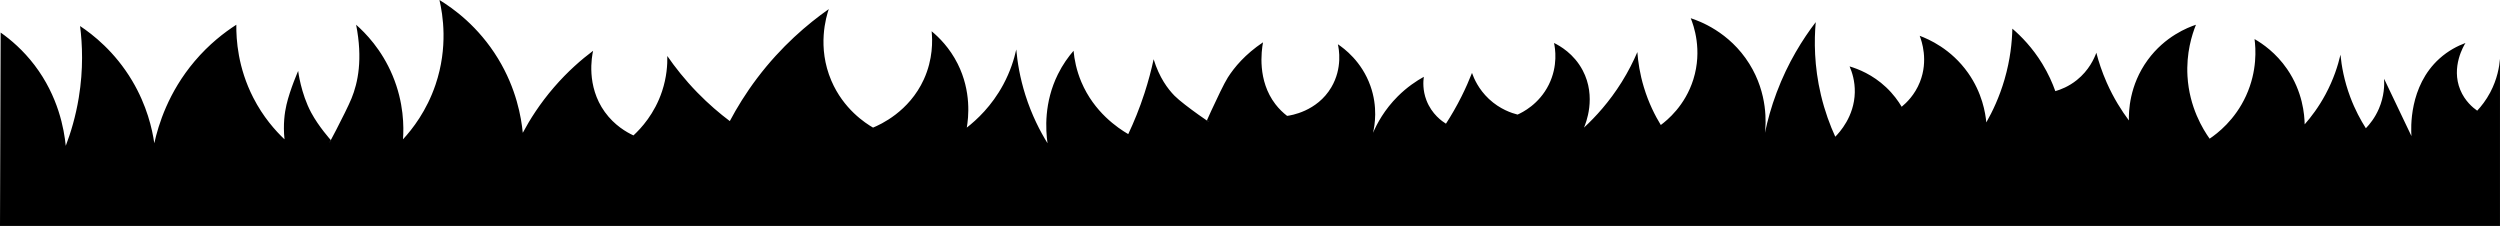 <?xml version="1.0" encoding="UTF-8"?>
<svg id="Layer_1" data-name="Layer 1" xmlns="http://www.w3.org/2000/svg" viewBox="0 0 1920 173.5">
  <defs>
    <style>
      .cls-1 {
      }
    </style>
  </defs>
  <path class="cls-1 grass-svg long-grass-svg" d="m0,173.5C.17,124,.33,74.5.5,25c7.72,5.44,17.23,13.5,26,25,18.38,24.13,22.74,49.37,24,62,3.83-10.04,7.61-22.48,10-37,3.62-21.99,2.77-41,1-55,9.76,6.49,26.68,19.62,40,42,11.35,19.07,15.39,36.96,17,48,3.13-14.12,10.77-39.12,31-63,11.06-13.06,22.71-22.03,32-28-.14,11.48,1.2,32.94,13,56,7.58,14.82,16.93,25.3,24,32-1.17-11.57.11-20.48,1.5-26.5,2.76-11.93,9.23-26.62,9-26,0,0,2.02,17.12,10,32,5.77,10.76,15,21,15,21-5.42,10.62,11.49-20.96,16-32,4.87-11.92,8.73-29.99,3.5-56.5,7.08,6.24,19.6,18.92,28,39,8.76,20.94,8.69,39.51,8,49,7.22-7.83,18.15-21.78,25-42,9.79-28.9,5.57-53.94,3-65,10.32,6.29,29.83,20.08,45,45,14.12,23.19,17.84,45.13,19,57,5.35-10.03,13.05-22.32,24-35,10.54-12.2,21.13-21.35,30-28-.9,4.15-5.43,26.96,9,47,7.4,10.27,16.69,15.53,22,18,5.8-5.37,16.23-16.55,22-34,3.56-10.78,4.15-20.34,4-27,5.86,8.5,13.41,18.14,23,28,8.73,8.97,17.31,16.22,25,22,5.42-10.24,12.28-21.46,21-33,18.55-24.54,38.77-41.59,55-53-1.94,5.73-9.11,29.08,2,55,9.35,21.8,26.12,32.58,32,36,5.61-2.32,27.68-12.21,39-37,7.12-15.61,6.71-29.93,6-37,5.58,4.61,13.82,12.69,20,25,10.66,21.25,8.3,41.39,7,49,7.59-5.91,19.1-16.49,28-33,5.47-10.16,8.38-19.65,10-27,.86,9.64,2.78,21.66,7,35,4.91,15.52,11.38,27.92,17,37-1.43-10.22-2.8-31.21,8-53,3.67-7.41,7.98-13.36,12-18,.61,6.62,2.19,14.99,6,24,9.82,23.18,28.04,35.35,36,40,4.32-9.14,8.66-19.66,12.5-31.5,3-9.23,5.27-17.96,7-26,4.39,14.19,10.91,22.79,16,28,7.32,7.48,33.53,25.07,25,19h0c-7.25,15.88,10.48-24.38,16-33,5.02-7.84,13.18-17.71,27-27-1.21,6.74-4.42,29.36,9.5,47.5,2.82,3.68,5.93,6.63,9,9,2.5-.31,22.97-3.24,34-22,8.67-14.75,5.78-29.53,5-33,4.71,3.14,18.29,13.1,25,32,5.76,16.22,3.33,30.26,2,36,3.07-7.11,8.75-17.77,19-28,7.15-7.13,14.36-11.89,20-15-.48,3.42-.96,10.26,2,18,4.11,10.75,12.17,16.25,15,18,3.98-6.14,8.07-13.14,12-21,3.15-6.3,5.79-12.34,8-18,1.48,4.23,5,12.5,13,20,8.52,7.98,17.63,10.9,22,12,3.61-1.61,16.5-7.86,24-23,7.21-14.55,4.85-28.02,4-32,4.35,2.12,15.2,8.16,22,21,10.89,20.55,2.23,41.2,1,44,8.93-8.25,19.48-19.74,29-35,5.07-8.13,8.98-15.94,12-23,.54,7.41,1.88,16.69,5,27,3.69,12.21,8.68,21.94,13,29,4.91-3.64,18.66-14.8,25-35,7.12-22.69.16-41.68-2-47,6.31,2.03,29.62,10.34,45,35,14.45,23.16,12.77,46.11,12,53,1.96-9.4,4.81-19.87,9-31,8.68-23.09,20.11-41.06,30-54-1.25,14.08-1.31,33.64,4,56,2.97,12.51,6.99,23.23,11,32,3.17-3.2,14.6-15.49,15-34,.19-8.68-2.11-15.65-4-20,6.56,1.95,17.64,6.25,28,16,5.58,5.25,9.41,10.63,12,15,3.64-2.99,10.07-9.13,14-19,6.63-16.65,1.32-31.68-.17-35.5,6.74,2.5,24.1,9.96,37.17,28.5,10.86,15.4,13.31,30.74,14,38,4.71-8.25,10.02-19.32,14-33,4.45-15.29,5.77-28.83,6-39,6.77,5.81,15.43,14.6,23,27,4.65,7.62,7.82,14.85,10,21,4.04-1.16,10.27-3.52,16.5-8.5,9.38-7.5,13.41-16.66,15-21,1.76,6.83,4.3,14.64,8,23,5.32,12.01,11.5,21.66,17,29-.16-6.43.14-26.87,14.5-46.5,13.26-18.13,30.69-24.89,37-27-3.12,7.77-7.53,21.78-6.5,39.5,1.4,23.97,11.95,40.9,17,48,5.91-3.98,19.42-14.22,28-33,8.75-19.18,7.43-36.45,6.5-43.5,6.15,3.54,16.46,10.58,25,23,12.03,17.48,13.36,35.16,13.5,42.5,4.97-5.65,10.77-13.27,16-23,6.24-11.59,9.6-22.32,11.5-30.5.83,8.64,2.8,19.95,7.5,32.5,3.66,9.77,8.03,17.78,12,24,2.92-3.03,6.97-7.97,10-15,4.16-9.64,4.28-18.32,4-23,7,14.67,14,29.33,21,44-.37-5.57-2.05-38.27,21.5-59.5,6.78-6.11,13.98-9.77,20-12-1.18,1.88-11.25,18.43-4,36,3.55,8.61,9.7,13.68,13,16,3.13-3.35,6.8-7.98,10-14,5.43-10.23,7.01-19.78,7.5-25.83v128.33H0Z"/>
</svg>